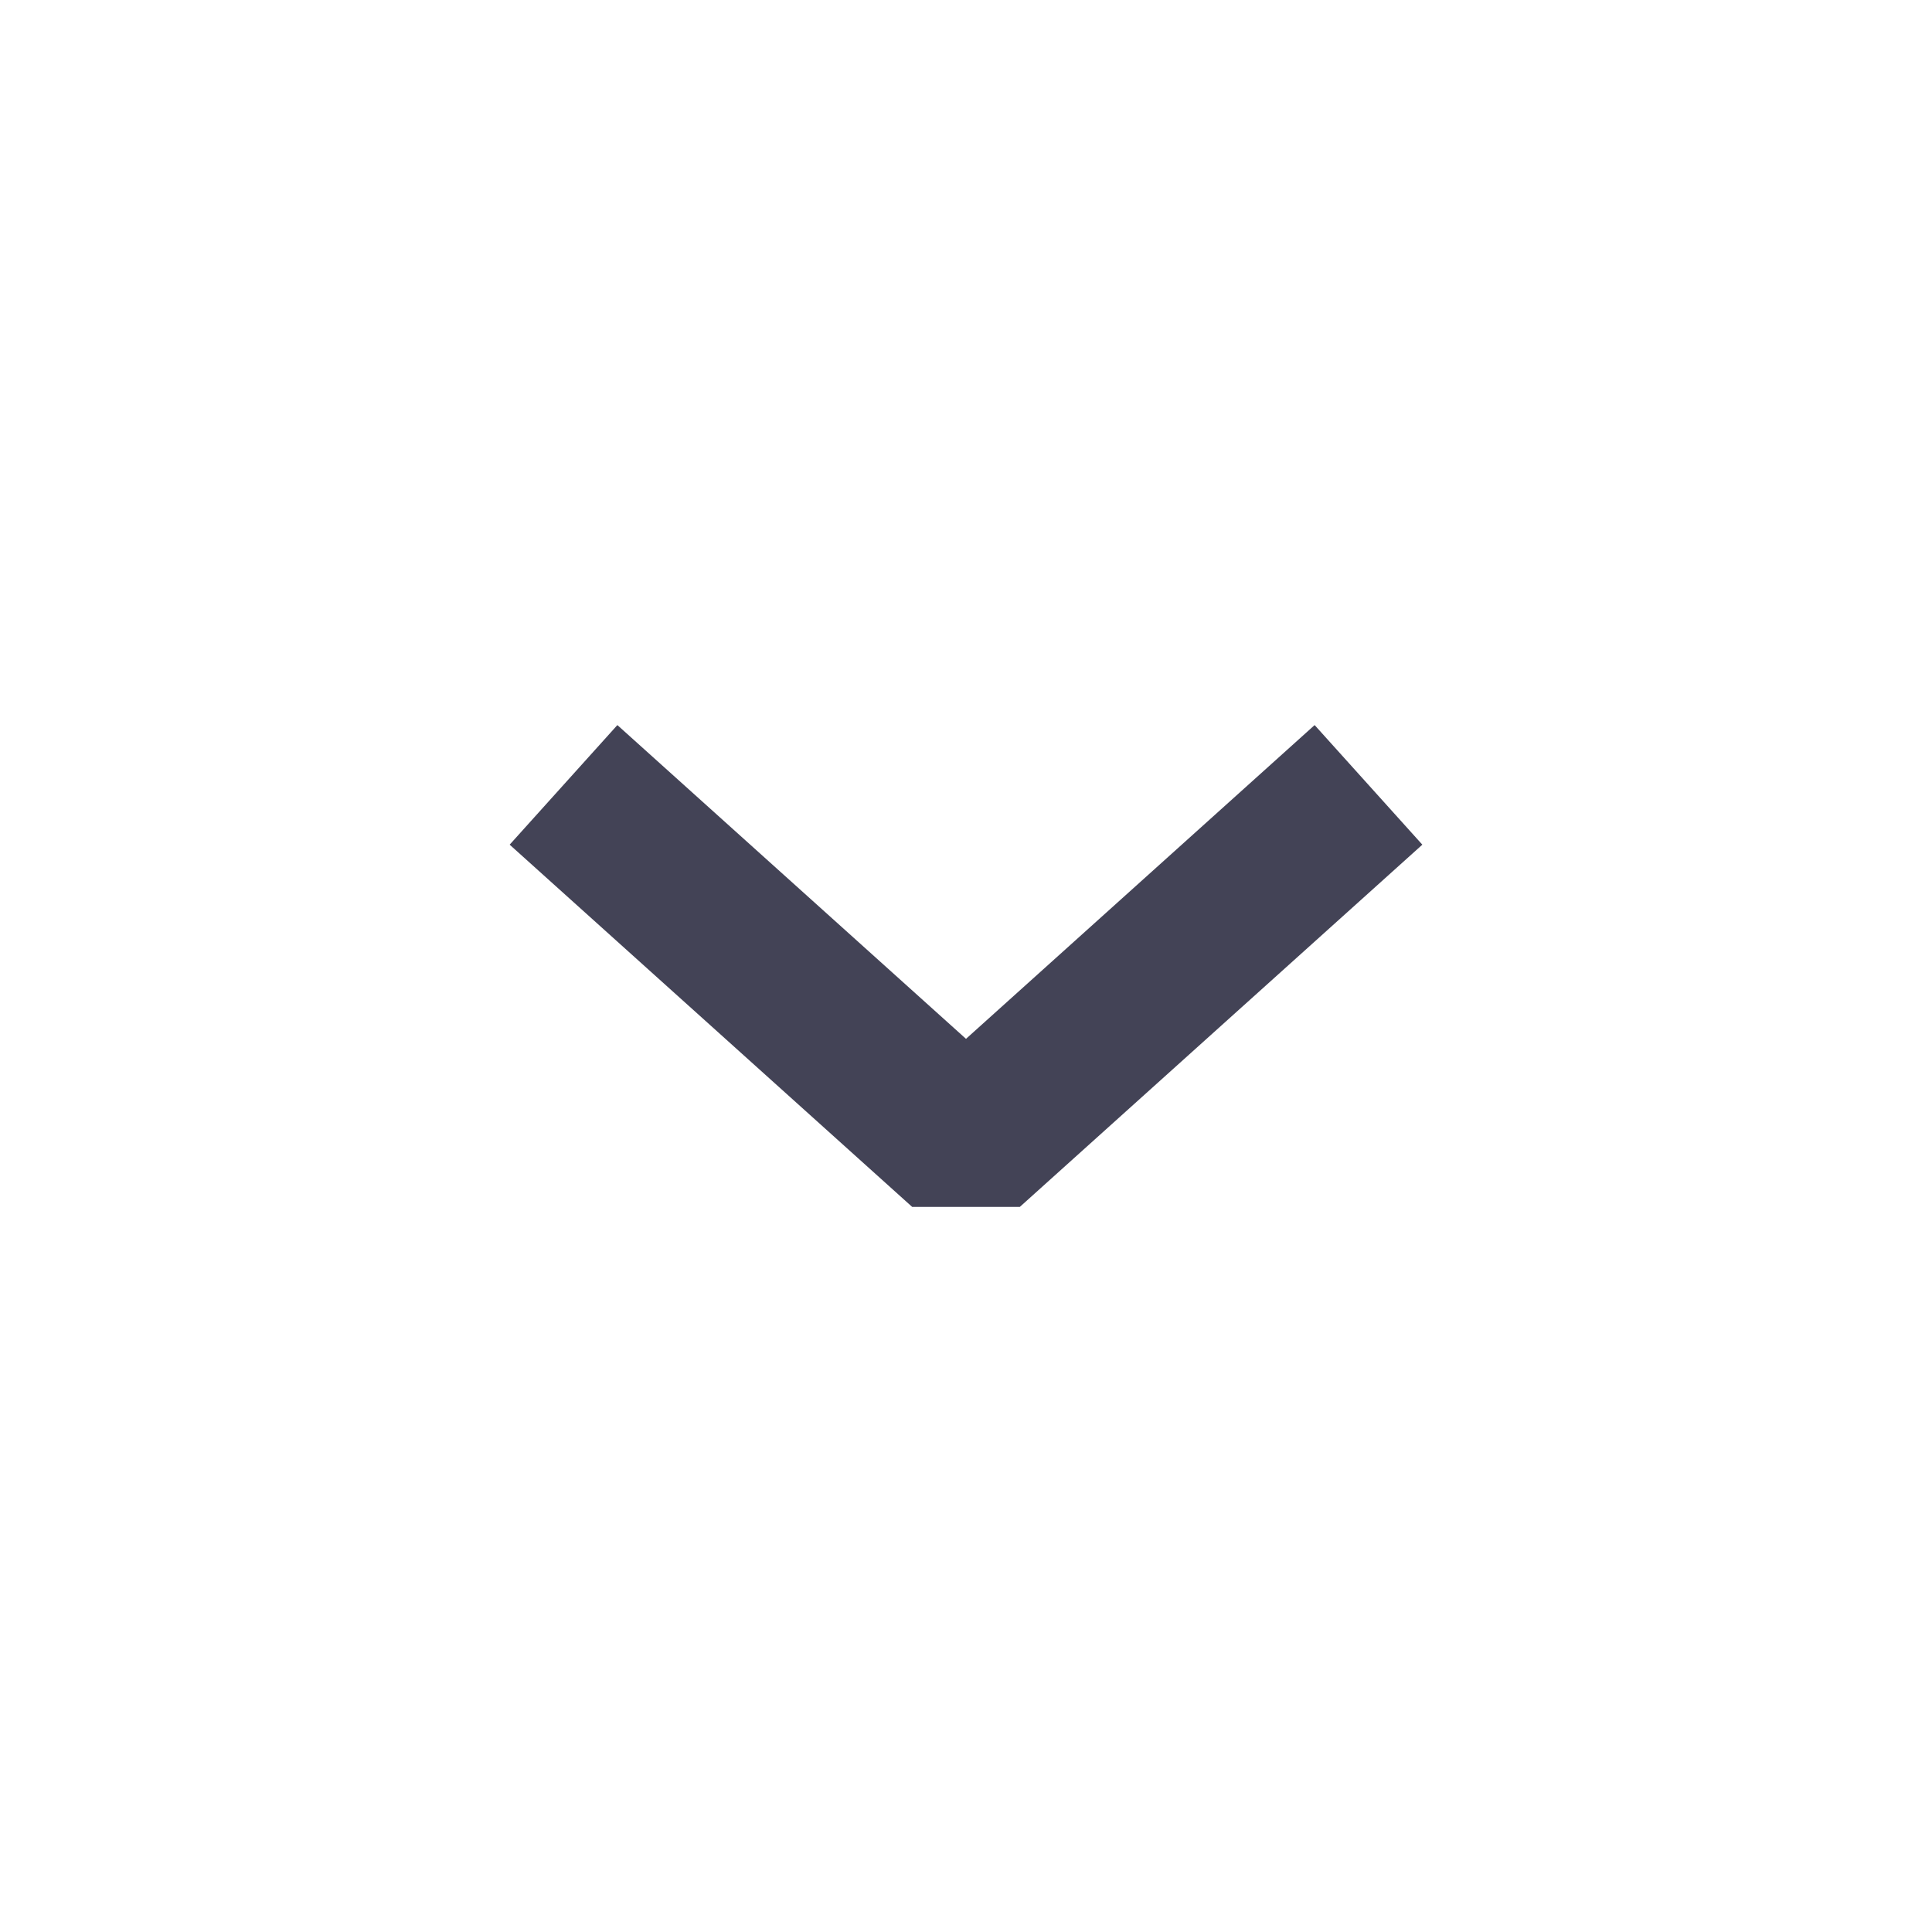 <svg width="20" height="20" viewBox="0 0 20 20" fill="none" xmlns="http://www.w3.org/2000/svg">
<path fill-rule="evenodd" clip-rule="evenodd" d="M10 10.754L6.391 7.506L5.276 8.744L9.443 12.494H10.557L14.724 8.744L13.609 7.506L10 10.754Z" fill="#434356"/>
</svg>
